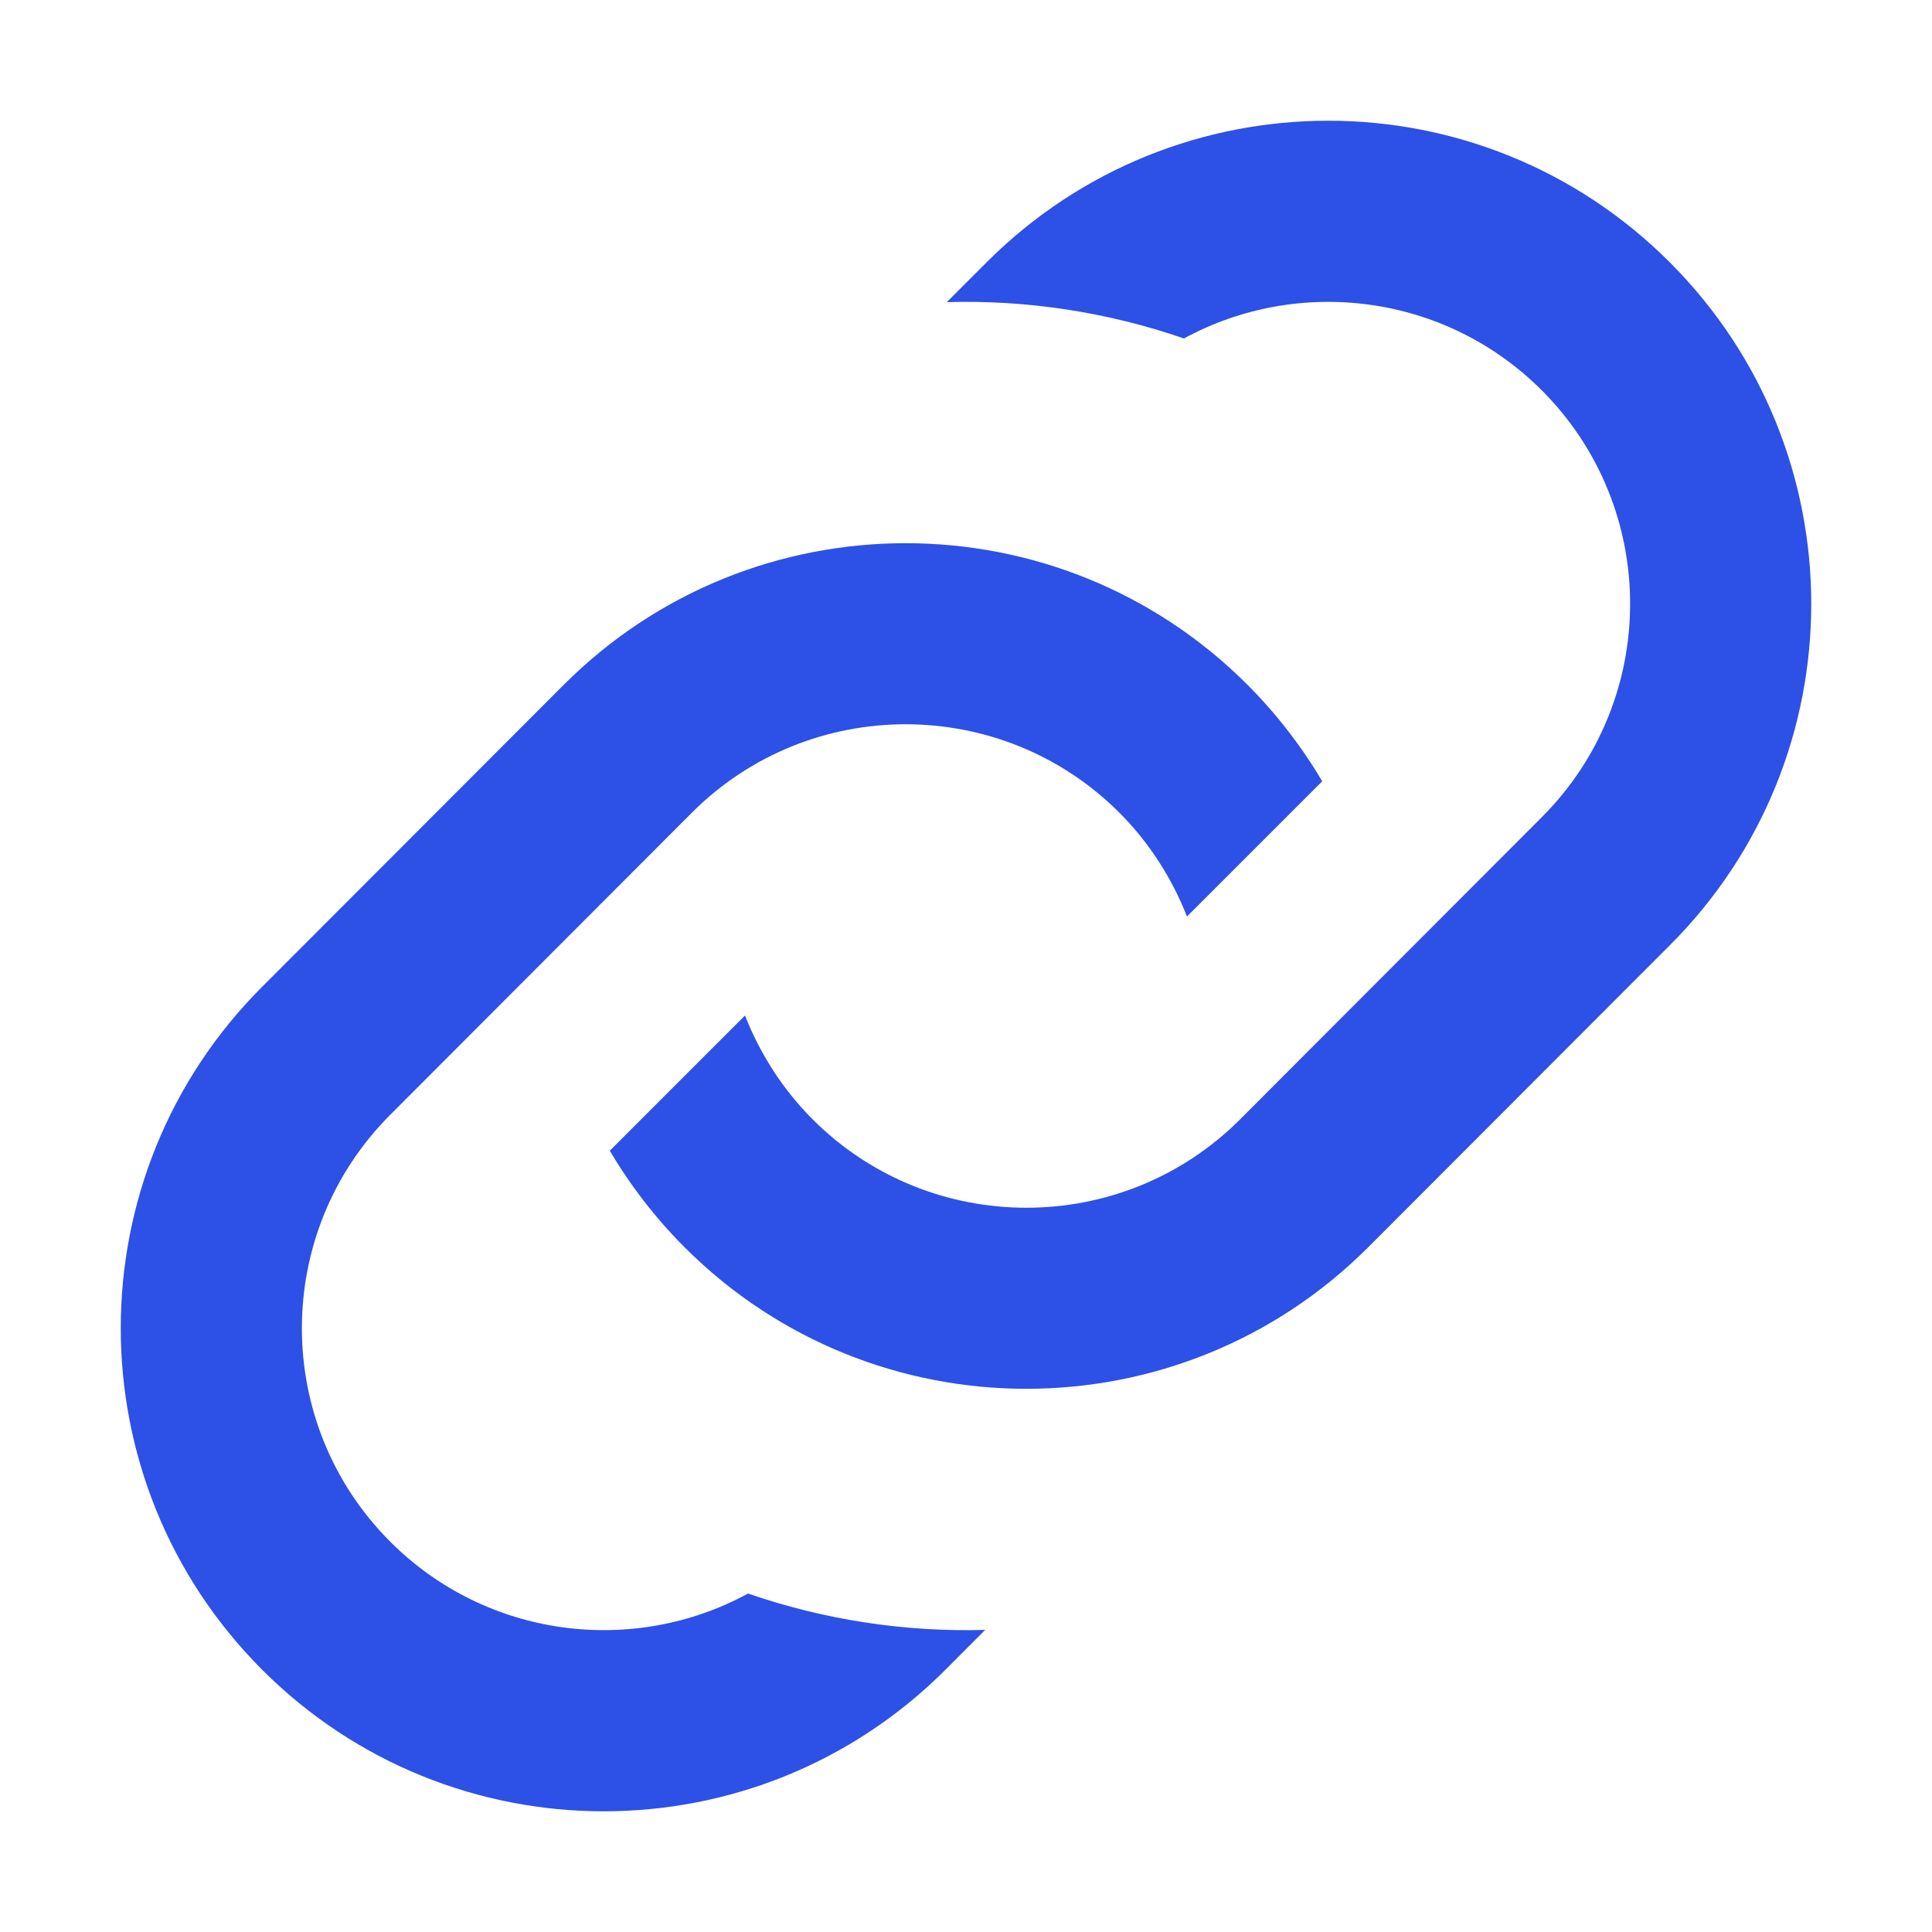 <svg width="16" height="16" viewBox="0 0 16 16" fill="none" xmlns="http://www.w3.org/2000/svg">
<path d="M8.171 2.172C9.734 0.609 12.266 0.609 13.828 2.172C15.39 3.734 15.391 6.266 13.829 7.828L11.33 10.33C9.768 11.892 7.232 11.892 5.67 10.33C5.426 10.086 5.218 9.814 5.05 9.53L6.17 8.41C6.292 8.721 6.479 9.019 6.73 9.27C7.706 10.246 9.294 10.246 10.27 9.27L12.768 6.768C13.744 5.792 13.744 4.209 12.768 3.232C11.965 2.43 10.753 2.287 9.805 2.803C9.171 2.584 8.504 2.483 7.841 2.502L8.171 2.172Z" fill="#2D50E6"/>
<path d="M7.829 13.829C6.266 15.391 3.734 15.391 2.172 13.829C0.61 12.266 0.609 9.734 2.171 8.172L4.67 5.67C6.232 4.108 8.768 4.108 10.33 5.67C10.574 5.914 10.782 6.186 10.95 6.47L9.83 7.59C9.708 7.279 9.521 6.981 9.27 6.73C8.294 5.754 6.706 5.754 5.73 6.73L3.232 9.232C2.256 10.209 2.256 11.791 3.232 12.768C4.035 13.57 5.247 13.713 6.195 13.197C6.829 13.416 7.496 13.517 8.159 13.498L7.829 13.829Z" fill="#2D50E6"/>
</svg>
